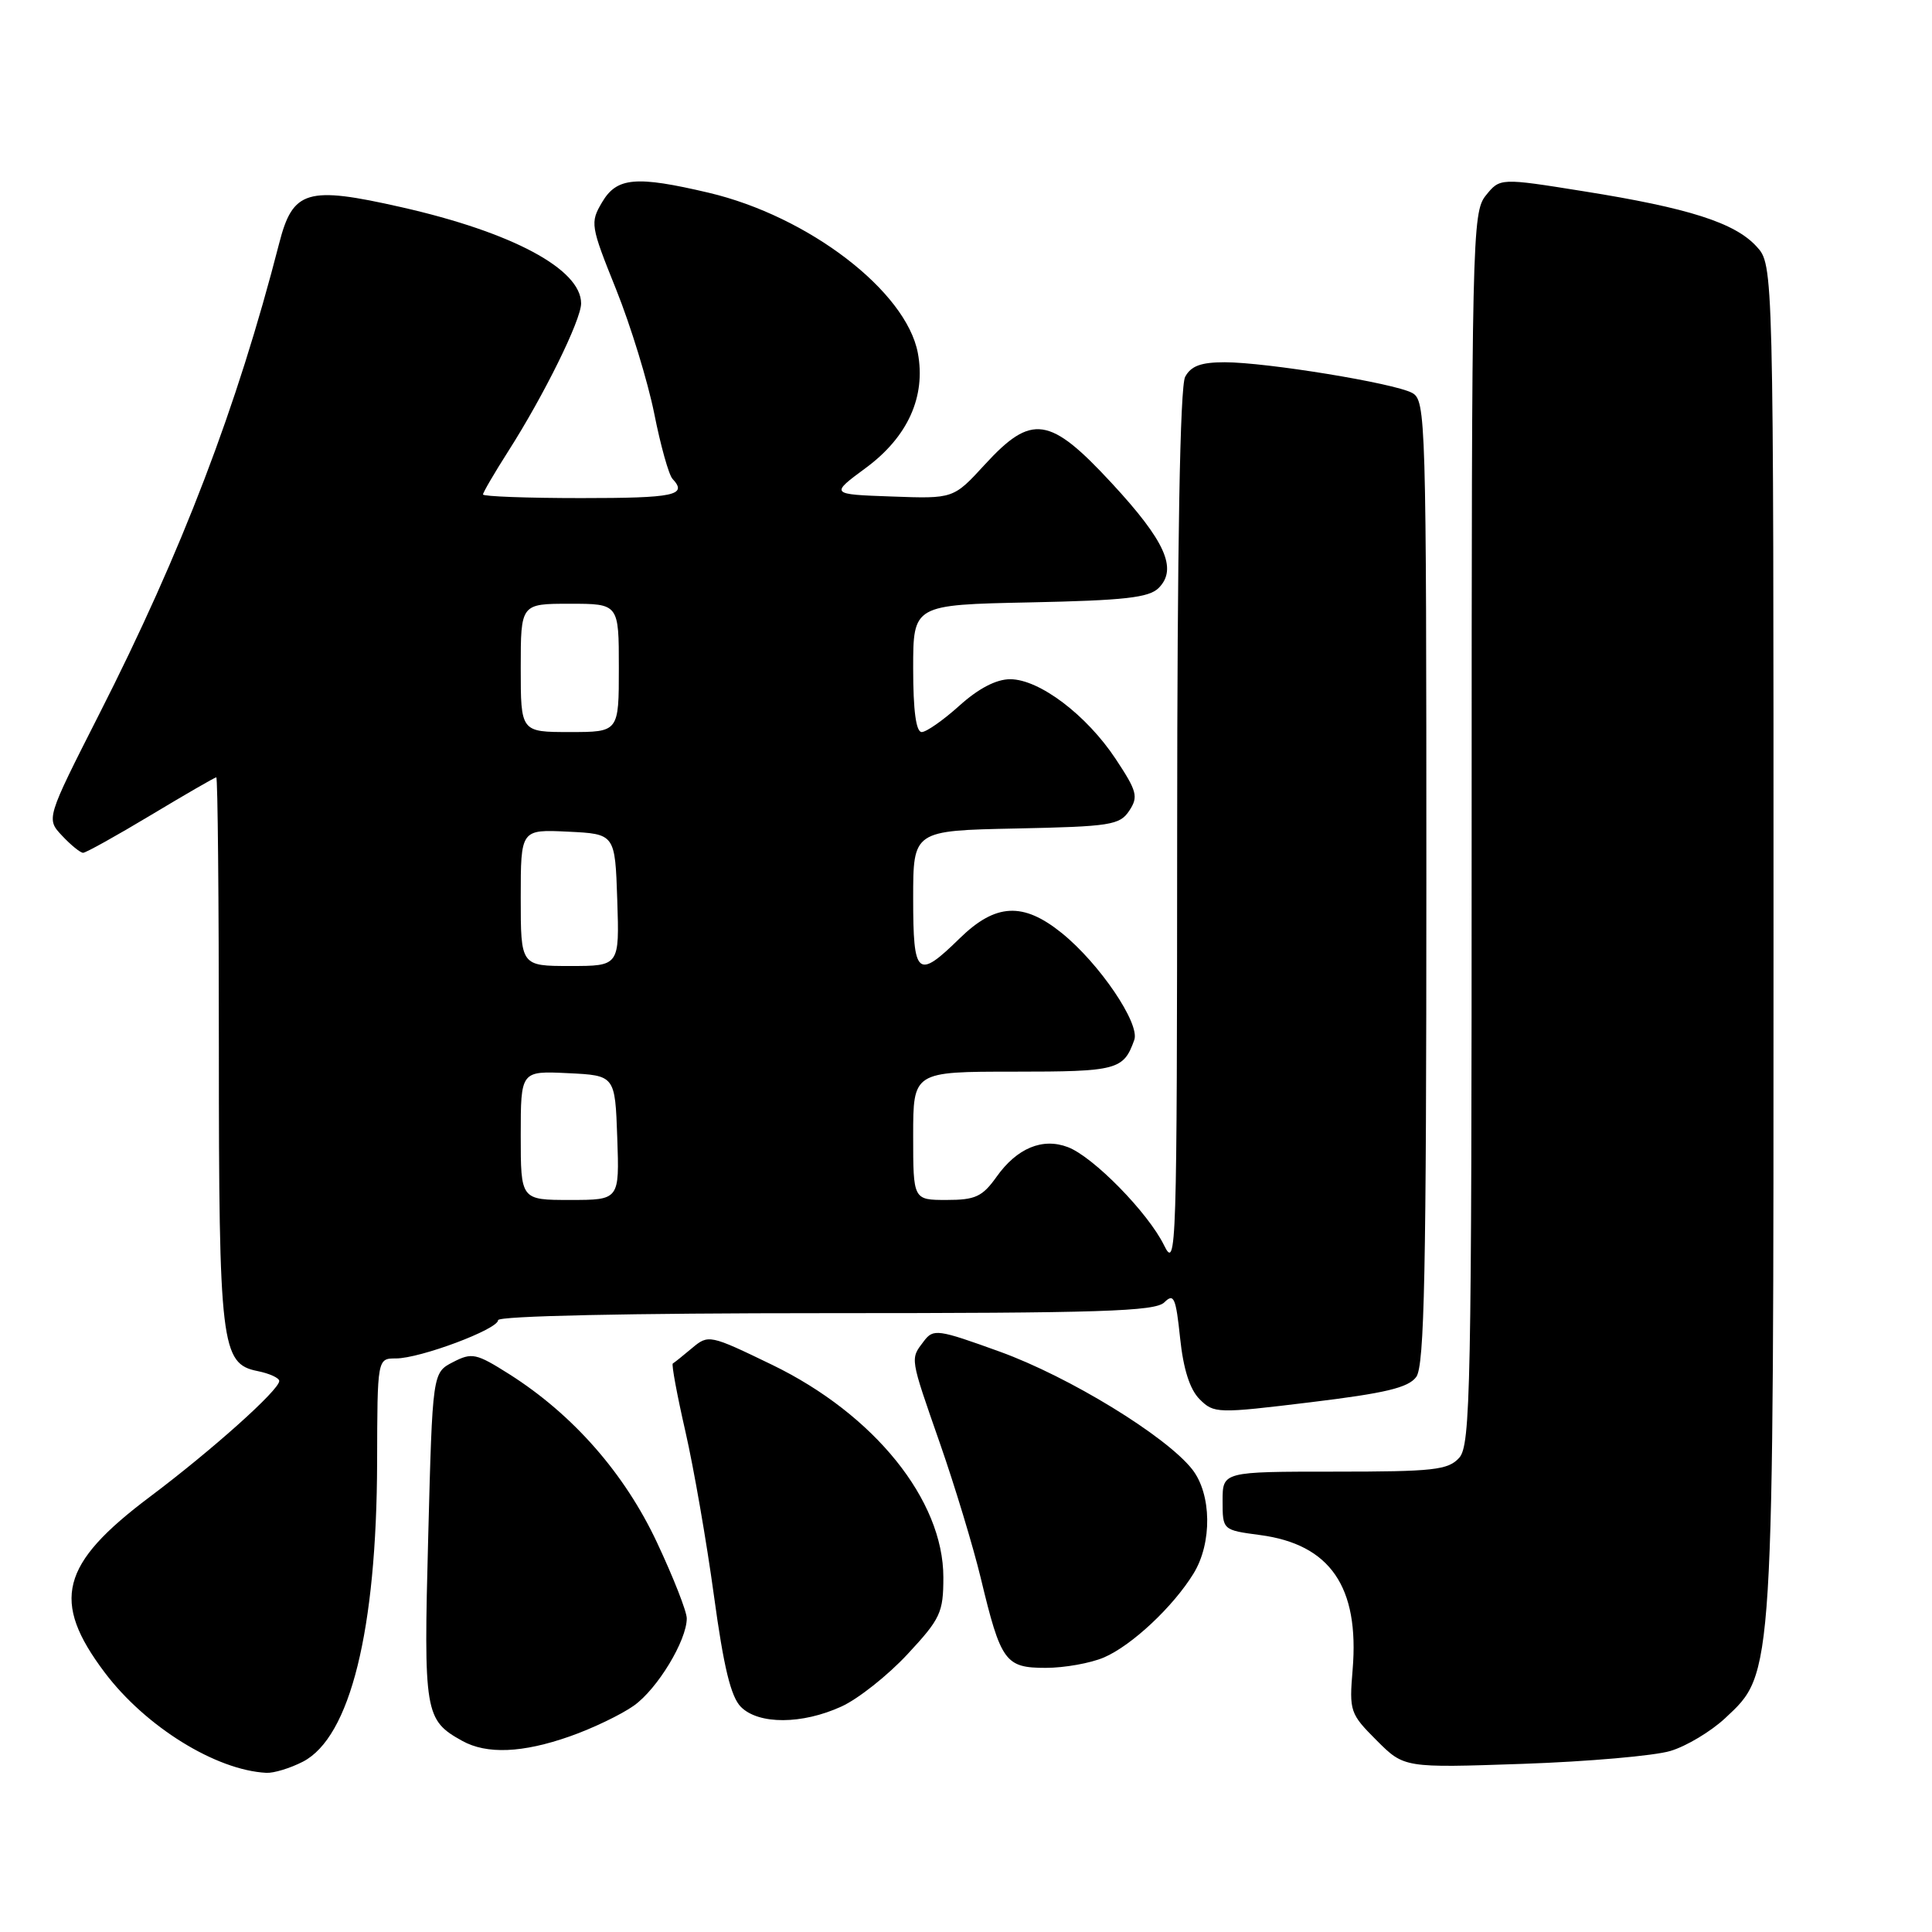 <?xml version="1.0" encoding="UTF-8" standalone="no"?>
<!DOCTYPE svg PUBLIC "-//W3C//DTD SVG 1.1//EN" "http://www.w3.org/Graphics/SVG/1.1/DTD/svg11.dtd" >
<svg xmlns="http://www.w3.org/2000/svg" xmlns:xlink="http://www.w3.org/1999/xlink" version="1.1" viewBox="0 0 256 256">
 <g >
 <path fill="currentColor"
d=" M 40.14 233.43 C 46.40 230.19 49.91 216.01 49.97 193.75 C 50.00 180.00 50.00 180.00 52.46 180.00 C 55.67 180.00 66.00 176.13 66.00 174.93 C 66.00 174.37 83.38 174.00 109.43 174.00 C 145.83 174.00 153.09 173.77 154.29 172.56 C 155.54 171.32 155.81 171.94 156.37 177.30 C 156.80 181.42 157.66 184.11 158.96 185.41 C 160.86 187.30 161.27 187.31 173.62 185.81 C 183.59 184.60 186.61 183.88 187.66 182.45 C 188.75 180.97 189.00 168.48 189.00 116.84 C 189.00 55.28 188.93 53.04 187.11 52.06 C 184.69 50.76 167.82 48.01 162.29 48.00 C 159.14 48.00 157.81 48.49 157.04 49.93 C 156.36 51.20 155.99 71.94 155.98 110.18 C 155.96 165.97 155.88 168.35 154.24 165.00 C 152.12 160.68 144.87 153.28 141.50 152.00 C 138.14 150.72 134.75 152.13 132.05 155.93 C 130.17 158.57 129.24 159.00 125.43 159.00 C 121.00 159.00 121.00 159.00 121.00 150.50 C 121.00 142.00 121.00 142.00 134.38 142.00 C 148.06 142.00 148.88 141.78 150.30 137.79 C 151.07 135.62 145.69 127.68 140.71 123.65 C 135.58 119.50 131.93 119.68 127.17 124.33 C 121.55 129.83 121.00 129.36 121.00 119.03 C 121.00 110.06 121.00 110.06 134.63 109.78 C 147.14 109.52 148.37 109.33 149.63 107.43 C 150.86 105.57 150.67 104.85 147.83 100.56 C 143.97 94.73 137.71 90.00 133.85 90.00 C 132.00 90.00 129.65 91.23 127.13 93.50 C 125.00 95.42 122.75 97.00 122.13 97.00 C 121.38 97.00 121.00 94.16 121.00 88.57 C 121.00 80.14 121.00 80.14 136.47 79.82 C 148.99 79.56 152.24 79.20 153.53 77.91 C 156.06 75.37 154.41 71.69 147.30 64.01 C 139.09 55.14 136.71 54.79 130.51 61.54 C 126.34 66.09 126.34 66.09 118.16 65.79 C 109.98 65.50 109.98 65.50 114.74 61.99 C 120.29 57.89 122.70 52.55 121.62 46.78 C 120.08 38.58 107.13 28.66 93.91 25.54 C 84.26 23.27 81.73 23.49 79.78 26.80 C 78.18 29.50 78.24 29.90 81.64 38.35 C 83.57 43.16 85.84 50.57 86.69 54.80 C 87.53 59.04 88.62 62.93 89.11 63.45 C 91.15 65.63 89.37 66.00 77.00 66.00 C 69.85 66.00 64.00 65.78 64.00 65.52 C 64.00 65.26 65.51 62.67 67.36 59.77 C 72.09 52.36 77.00 42.40 77.00 40.20 C 77.00 35.66 67.86 30.77 53.17 27.45 C 40.67 24.62 38.80 25.18 36.99 32.25 C 31.41 53.96 24.11 73.06 13.15 94.62 C 6.11 108.49 6.11 108.49 8.23 110.74 C 9.39 111.98 10.65 113.00 11.01 113.00 C 11.38 113.00 15.42 110.75 20.00 108.00 C 24.58 105.25 28.47 103.00 28.66 103.00 C 28.85 103.00 29.00 119.13 29.00 138.85 C 29.00 178.20 29.30 180.71 34.11 181.67 C 35.70 181.99 37.00 182.58 37.00 182.99 C 37.00 184.18 28.12 192.13 19.84 198.35 C 7.99 207.25 6.74 212.14 13.87 221.61 C 19.28 228.79 28.60 234.57 35.30 234.91 C 36.29 234.96 38.47 234.29 40.14 233.43 Z  M 221.34 232.01 C 223.46 231.38 226.71 229.42 228.58 227.68 C 235.09 221.58 235.00 222.96 235.00 123.85 C 235.00 35.11 235.00 35.11 232.75 32.66 C 229.87 29.51 223.75 27.56 209.88 25.35 C 198.76 23.57 198.76 23.57 196.88 25.90 C 195.07 28.13 195.00 31.42 195.00 109.78 C 195.00 184.27 194.86 191.50 193.35 193.17 C 191.88 194.79 189.96 195.00 176.85 195.00 C 162.00 195.00 162.00 195.00 162.00 198.87 C 162.00 202.74 162.00 202.74 166.96 203.40 C 176.26 204.63 180.14 210.27 179.23 221.24 C 178.77 226.75 178.89 227.09 182.41 230.61 C 186.06 234.26 186.06 234.26 201.78 233.72 C 210.43 233.42 219.23 232.65 221.34 232.01 Z  M 75.50 230.08 C 78.50 229.03 82.33 227.19 84.00 226.00 C 87.12 223.78 91.00 217.37 91.00 214.44 C 91.00 213.53 89.23 209.02 87.06 204.40 C 82.77 195.24 75.94 187.45 67.49 182.09 C 63.09 179.31 62.54 179.19 60.02 180.49 C 57.31 181.89 57.31 181.89 56.74 203.64 C 56.12 226.99 56.28 227.92 61.24 230.67 C 64.49 232.48 69.25 232.28 75.50 230.08 Z  M 111.50 226.12 C 113.70 225.12 117.64 222.00 120.25 219.19 C 124.62 214.49 125.00 213.68 125.00 209.00 C 125.00 198.76 115.85 187.41 102.32 180.85 C 94.03 176.84 93.87 176.81 91.70 178.63 C 90.49 179.65 89.34 180.57 89.15 180.67 C 88.96 180.78 89.71 184.83 90.82 189.68 C 91.93 194.53 93.63 204.32 94.60 211.43 C 95.89 220.90 96.84 224.84 98.18 226.18 C 100.53 228.53 106.29 228.51 111.50 226.12 Z  M 146.28 219.62 C 149.96 218.04 155.45 212.90 158.15 208.50 C 160.64 204.45 160.55 197.97 157.97 194.69 C 154.50 190.28 141.67 182.43 132.50 179.11 C 124.23 176.12 123.68 176.04 122.41 177.72 C 120.59 180.12 120.53 179.74 124.56 191.29 C 126.52 196.91 128.95 204.93 129.96 209.12 C 132.62 220.20 133.20 221.00 138.57 221.00 C 141.04 221.00 144.51 220.38 146.28 219.62 Z  M 69.00 150.45 C 69.00 141.90 69.00 141.90 75.25 142.20 C 81.50 142.50 81.50 142.50 81.79 150.75 C 82.08 159.00 82.08 159.00 75.54 159.00 C 69.00 159.00 69.00 159.00 69.00 150.45 Z  M 69.00 118.95 C 69.00 109.90 69.00 109.90 75.25 110.20 C 81.50 110.50 81.50 110.50 81.79 119.25 C 82.08 128.00 82.08 128.00 75.54 128.00 C 69.00 128.00 69.00 128.00 69.00 118.95 Z  M 69.00 88.50 C 69.00 80.00 69.00 80.00 75.50 80.00 C 82.00 80.00 82.00 80.00 82.00 88.50 C 82.00 97.00 82.00 97.00 75.50 97.00 C 69.00 97.00 69.00 97.00 69.00 88.50 Z "/>
</g>
</svg>